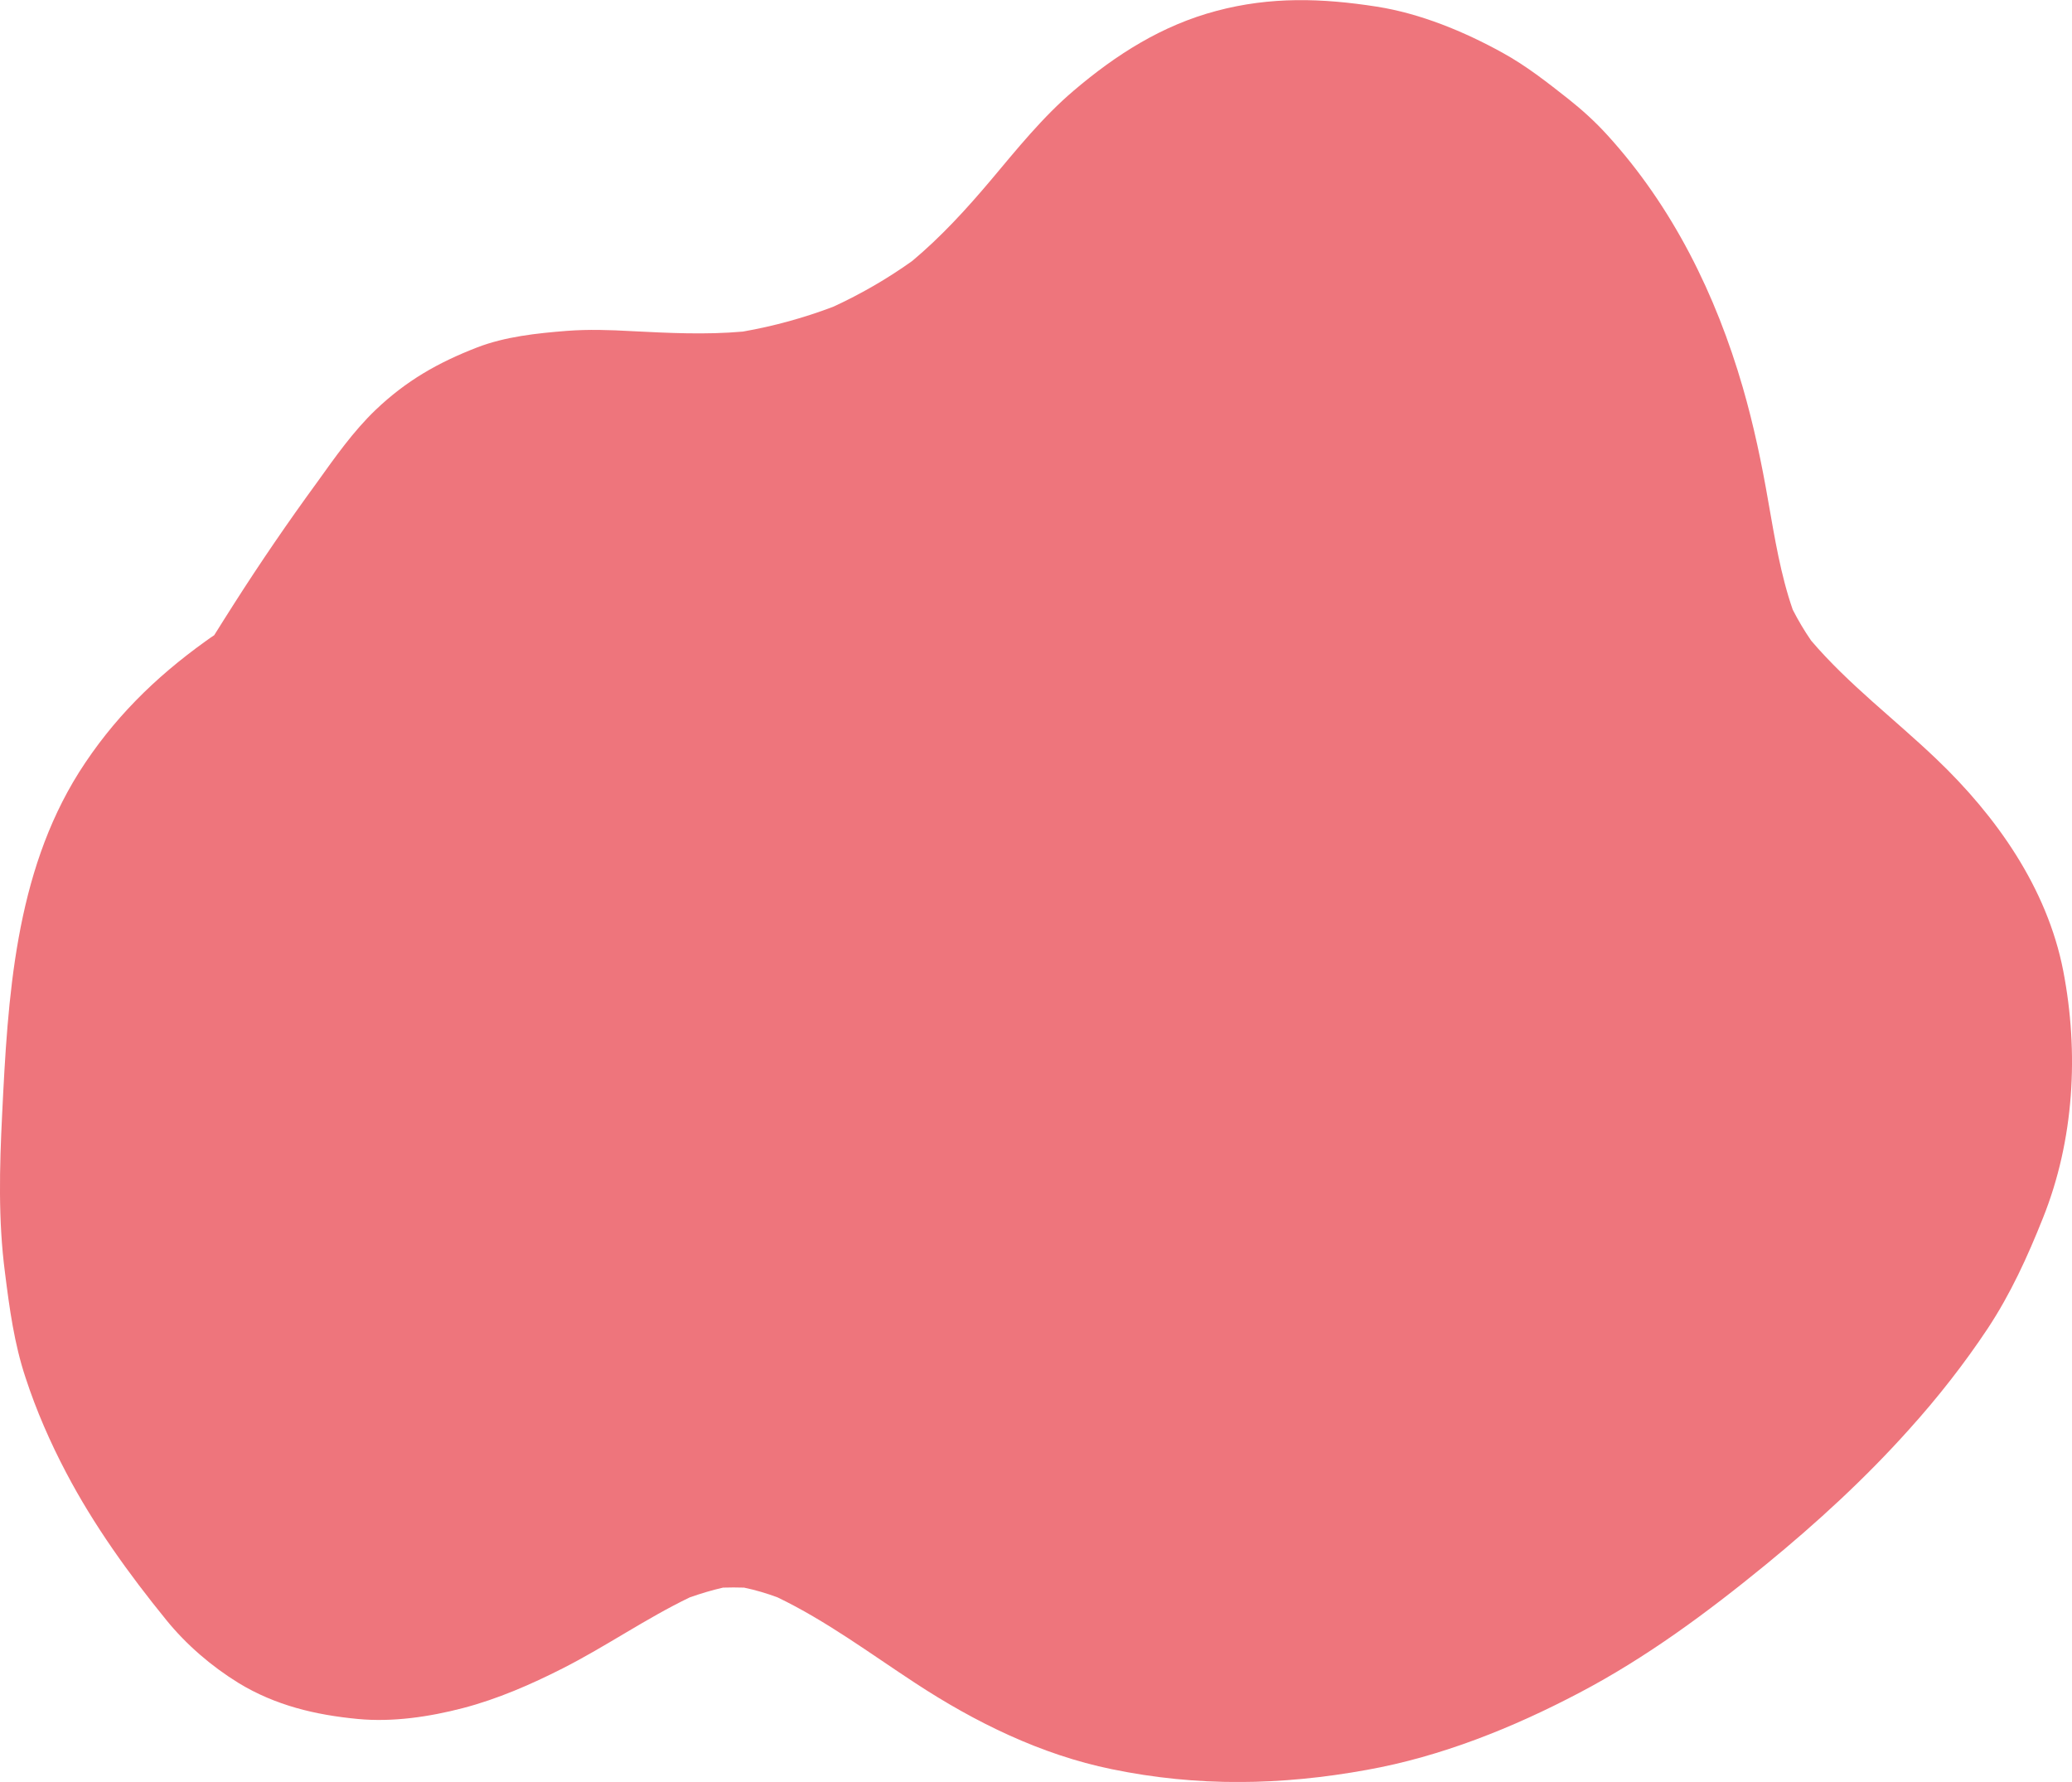 <?xml version="1.0" encoding="utf-8"?>
<!-- Generator: Adobe Illustrator 19.0.0, SVG Export Plug-In . SVG Version: 6.00 Build 0)  -->
<svg version="1.1" id="Layer_1" xmlns="http://www.w3.org/2000/svg" xmlns:xlink="http://www.w3.org/1999/xlink" x="0px" y="0px"
	 viewBox="0 0 875.5 752.9" style="enable-background:new 0 0 875.5 752.9;" xml:space="preserve">
<style type="text/css">
	.st0{fill:#EE757C;}
</style>
<path id="XMLID_24_" class="st0" d="M871.8,410.2c-6.8-35-28.3-65.4-53.7-89.6c-17.5-16.7-37-31.4-52.8-49.9
	c-2.9-4.2-5.5-8.6-7.8-13.1c-5.1-14.7-7.6-30.2-10.3-45.5c-2.8-16.3-6.2-32.5-10.8-48.4C725,124.4,706.8,87.4,679.1,57
	c-5-5.5-10.5-10.5-16.3-15.1c-9-7.1-17.9-14.1-27.9-19.6c-16.3-9-34.7-16.6-53.2-19.5c-23.1-3.6-44.8-4.3-67.7,1.8
	C491,10.7,471.7,23,453.8,38.2c-13.2,11.2-24.1,24.8-35.2,38c-10.3,12.2-21,23.9-33.2,34.1c-10.5,7.5-21.6,13.9-33.3,19.3
	c-12.4,4.7-25.1,8.2-38.2,10.5c-15.8,1.4-31.4,0.6-47.2-0.2c-9-0.5-18.1-0.8-27.2-0.1c-12.6,1-26,2.4-37.9,7
	c-16.5,6.4-29.9,14-42.9,26.4c-9.5,9.1-17.2,20.1-24.8,30.7c-12.2,16.7-23.9,33.8-35,51.2c-2.8,4.4-5.6,8.8-8.4,13.3
	c-1.2,0.8-2.4,1.6-3.6,2.5c-21.5,15.4-39.3,33-53.5,55.4C6.3,369.4,3.3,421.5,0.9,470.9c-1.1,22.3-1.7,44.6,1.2,66.8
	c1.9,15.1,3.9,30,8.7,44.4c4.5,13.8,10.4,27.3,17.2,40.2c11.6,22.1,26.5,42.8,42.2,62.1c8.5,10.5,19.1,19.6,30.6,26.7
	c15.6,9.5,32.5,13.5,50.4,15.2c14.7,1.4,30.2-0.9,44.4-4.6c14.6-3.8,28.8-10,42.2-16.8c18.3-9.3,35.2-21.1,53.7-30
	c4.6-1.6,9.2-3,14-4.1c3-0.1,5.9-0.1,8.9,0c4.8,1,9.5,2.4,14.1,4.1c20.6,9.9,39.1,23.7,58.2,36.2c25.3,16.6,53.2,30.3,83,36.4
	c36.2,7.5,71.6,6.9,107.9,0.3c31.3-5.6,61.7-17.8,89.8-32.6c28.2-14.8,54-33.9,78.7-54.1c21.5-17.6,42.2-36.6,60.7-57.3
	c12-13.3,23.2-27.6,33.1-42.5c9.7-14.7,16.8-30.3,23.3-46.6C876.4,481.8,878.5,444.9,871.8,410.2z"/>
</svg>
